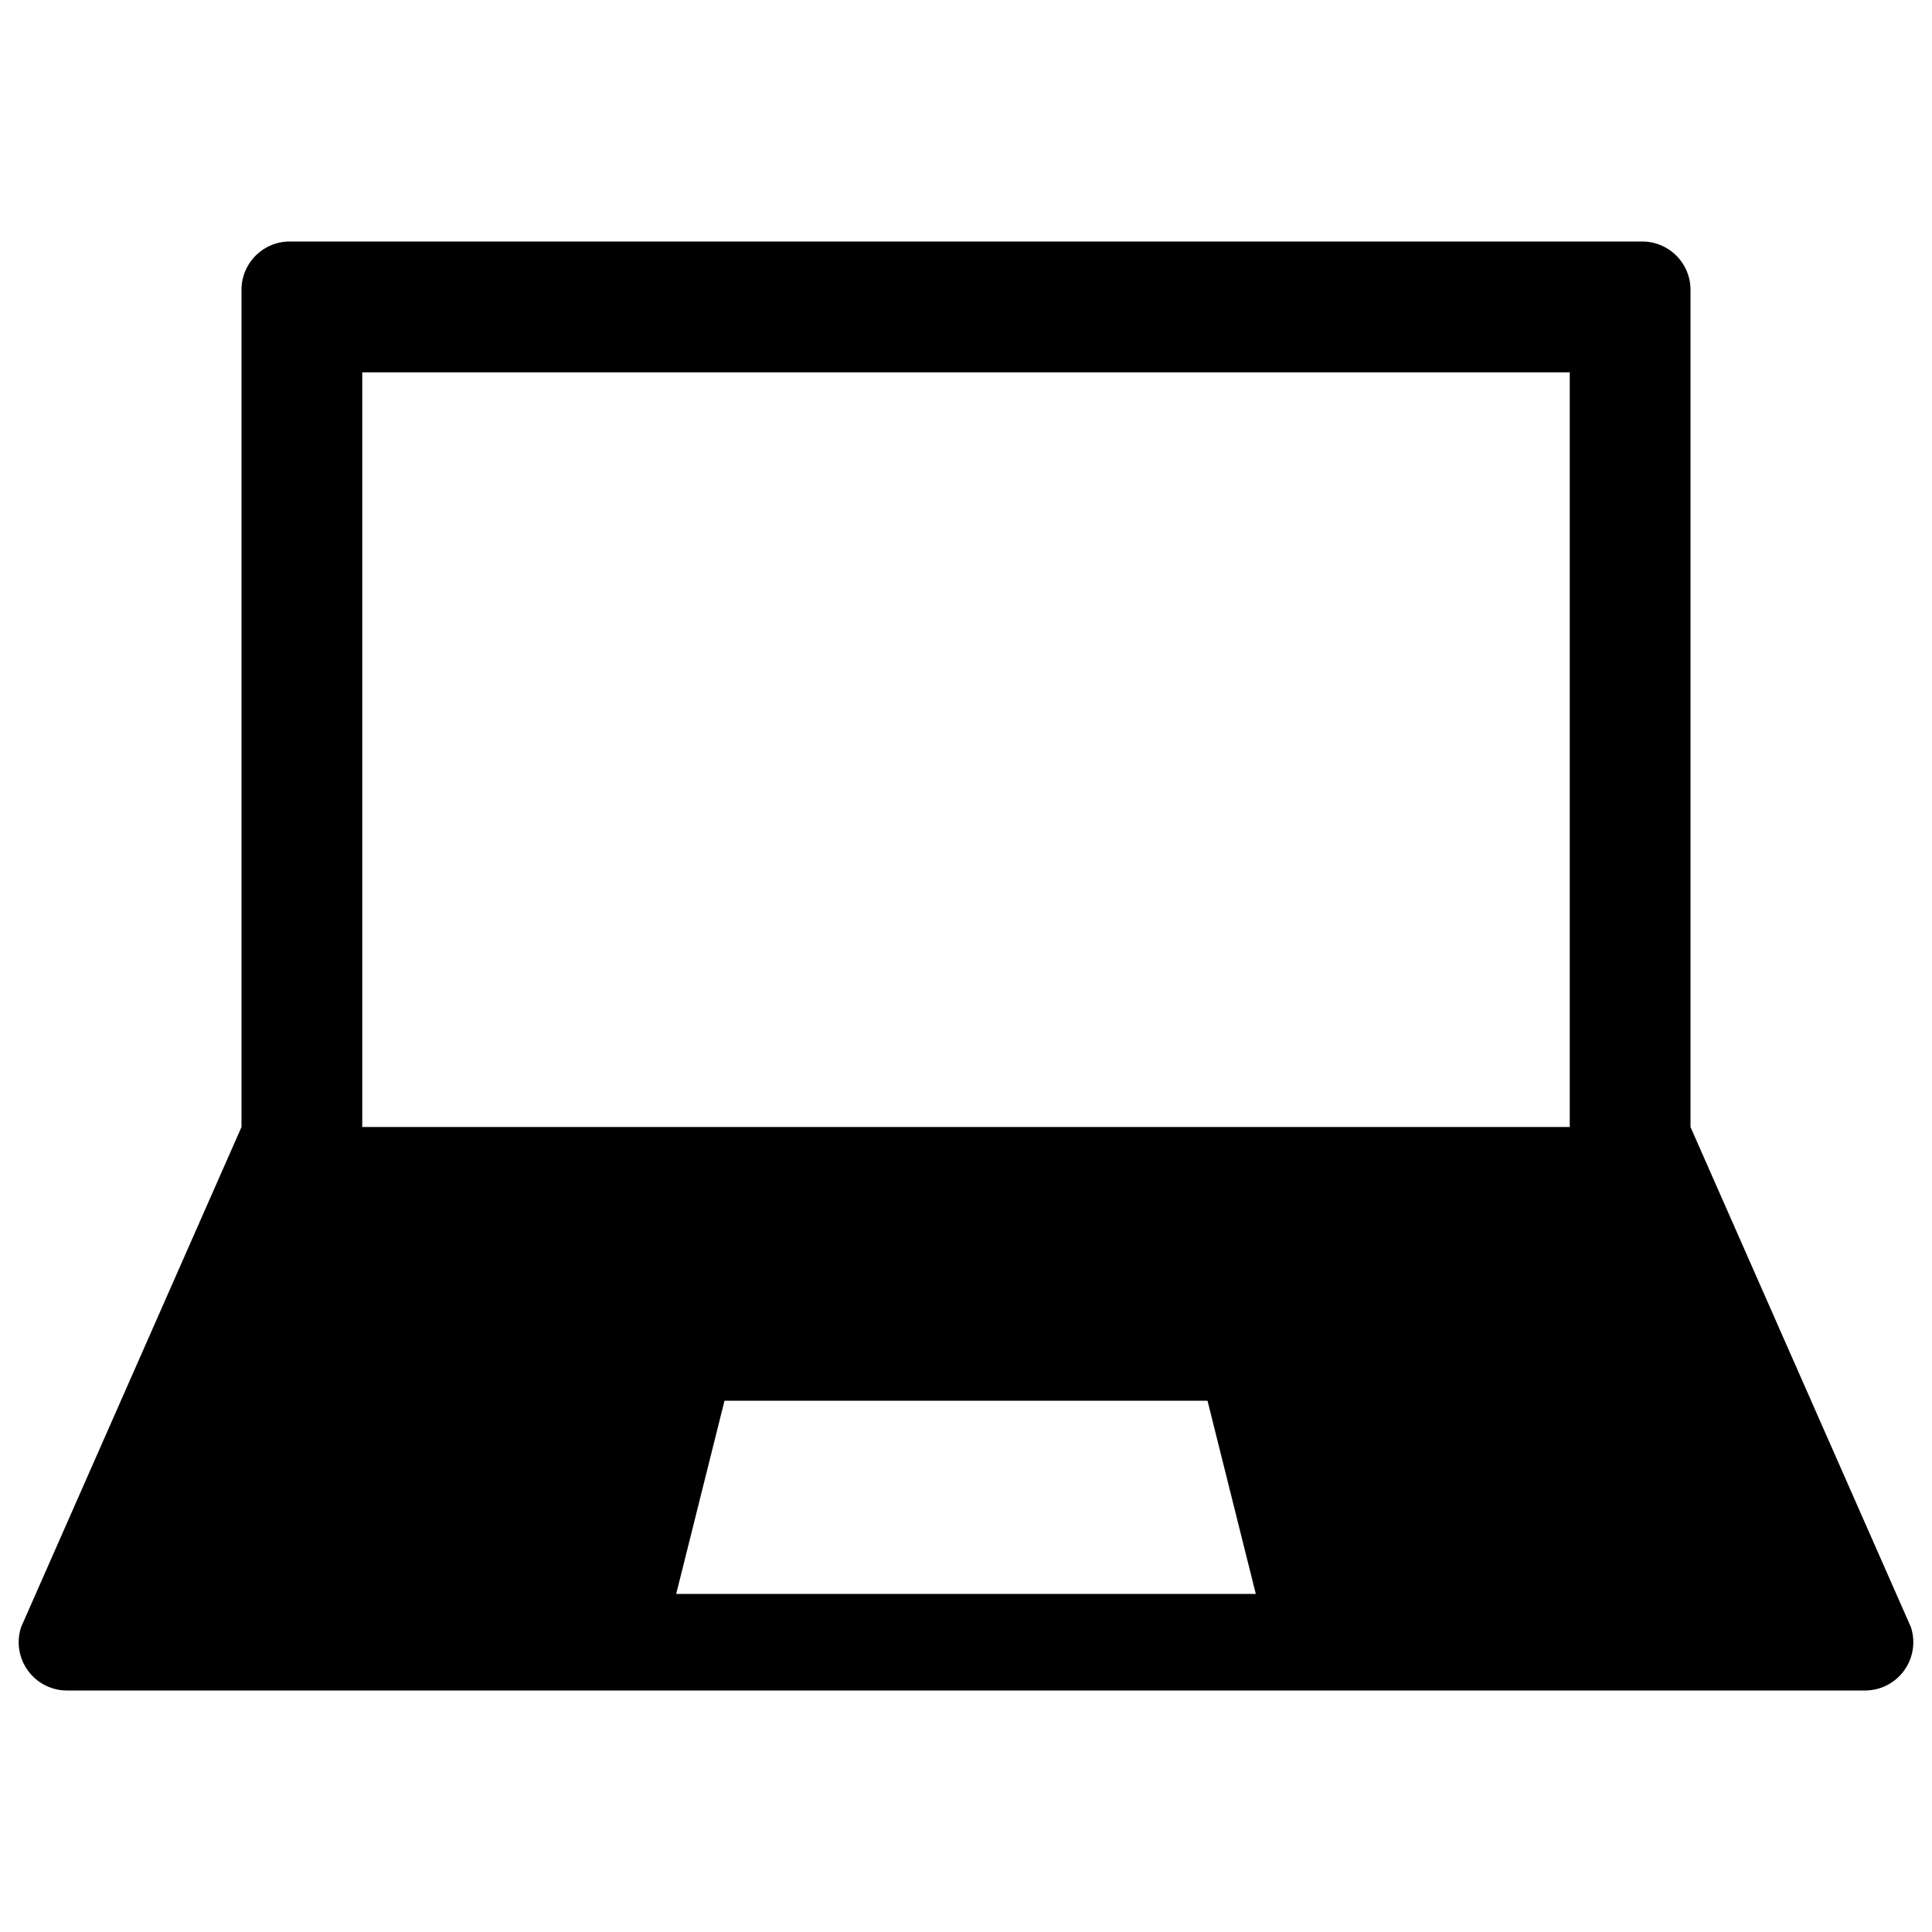 <svg xmlns="http://www.w3.org/2000/svg" height="48" viewBox="0 0 48 48" width="48"><path d="M47.474 40.421L42 28V7.2A1.2 1.2 0 0040.8 6H7.2A1.2 1.2 0 006 7.2V28L.526 40.421A1.2 1.2 0 001.665 42h44.67a1.2 1.2 0 001.139-1.579zM9 9.25h30V28H9zm7.8 30.35l1.2-4.8h12l1.2 4.8z"/></svg>